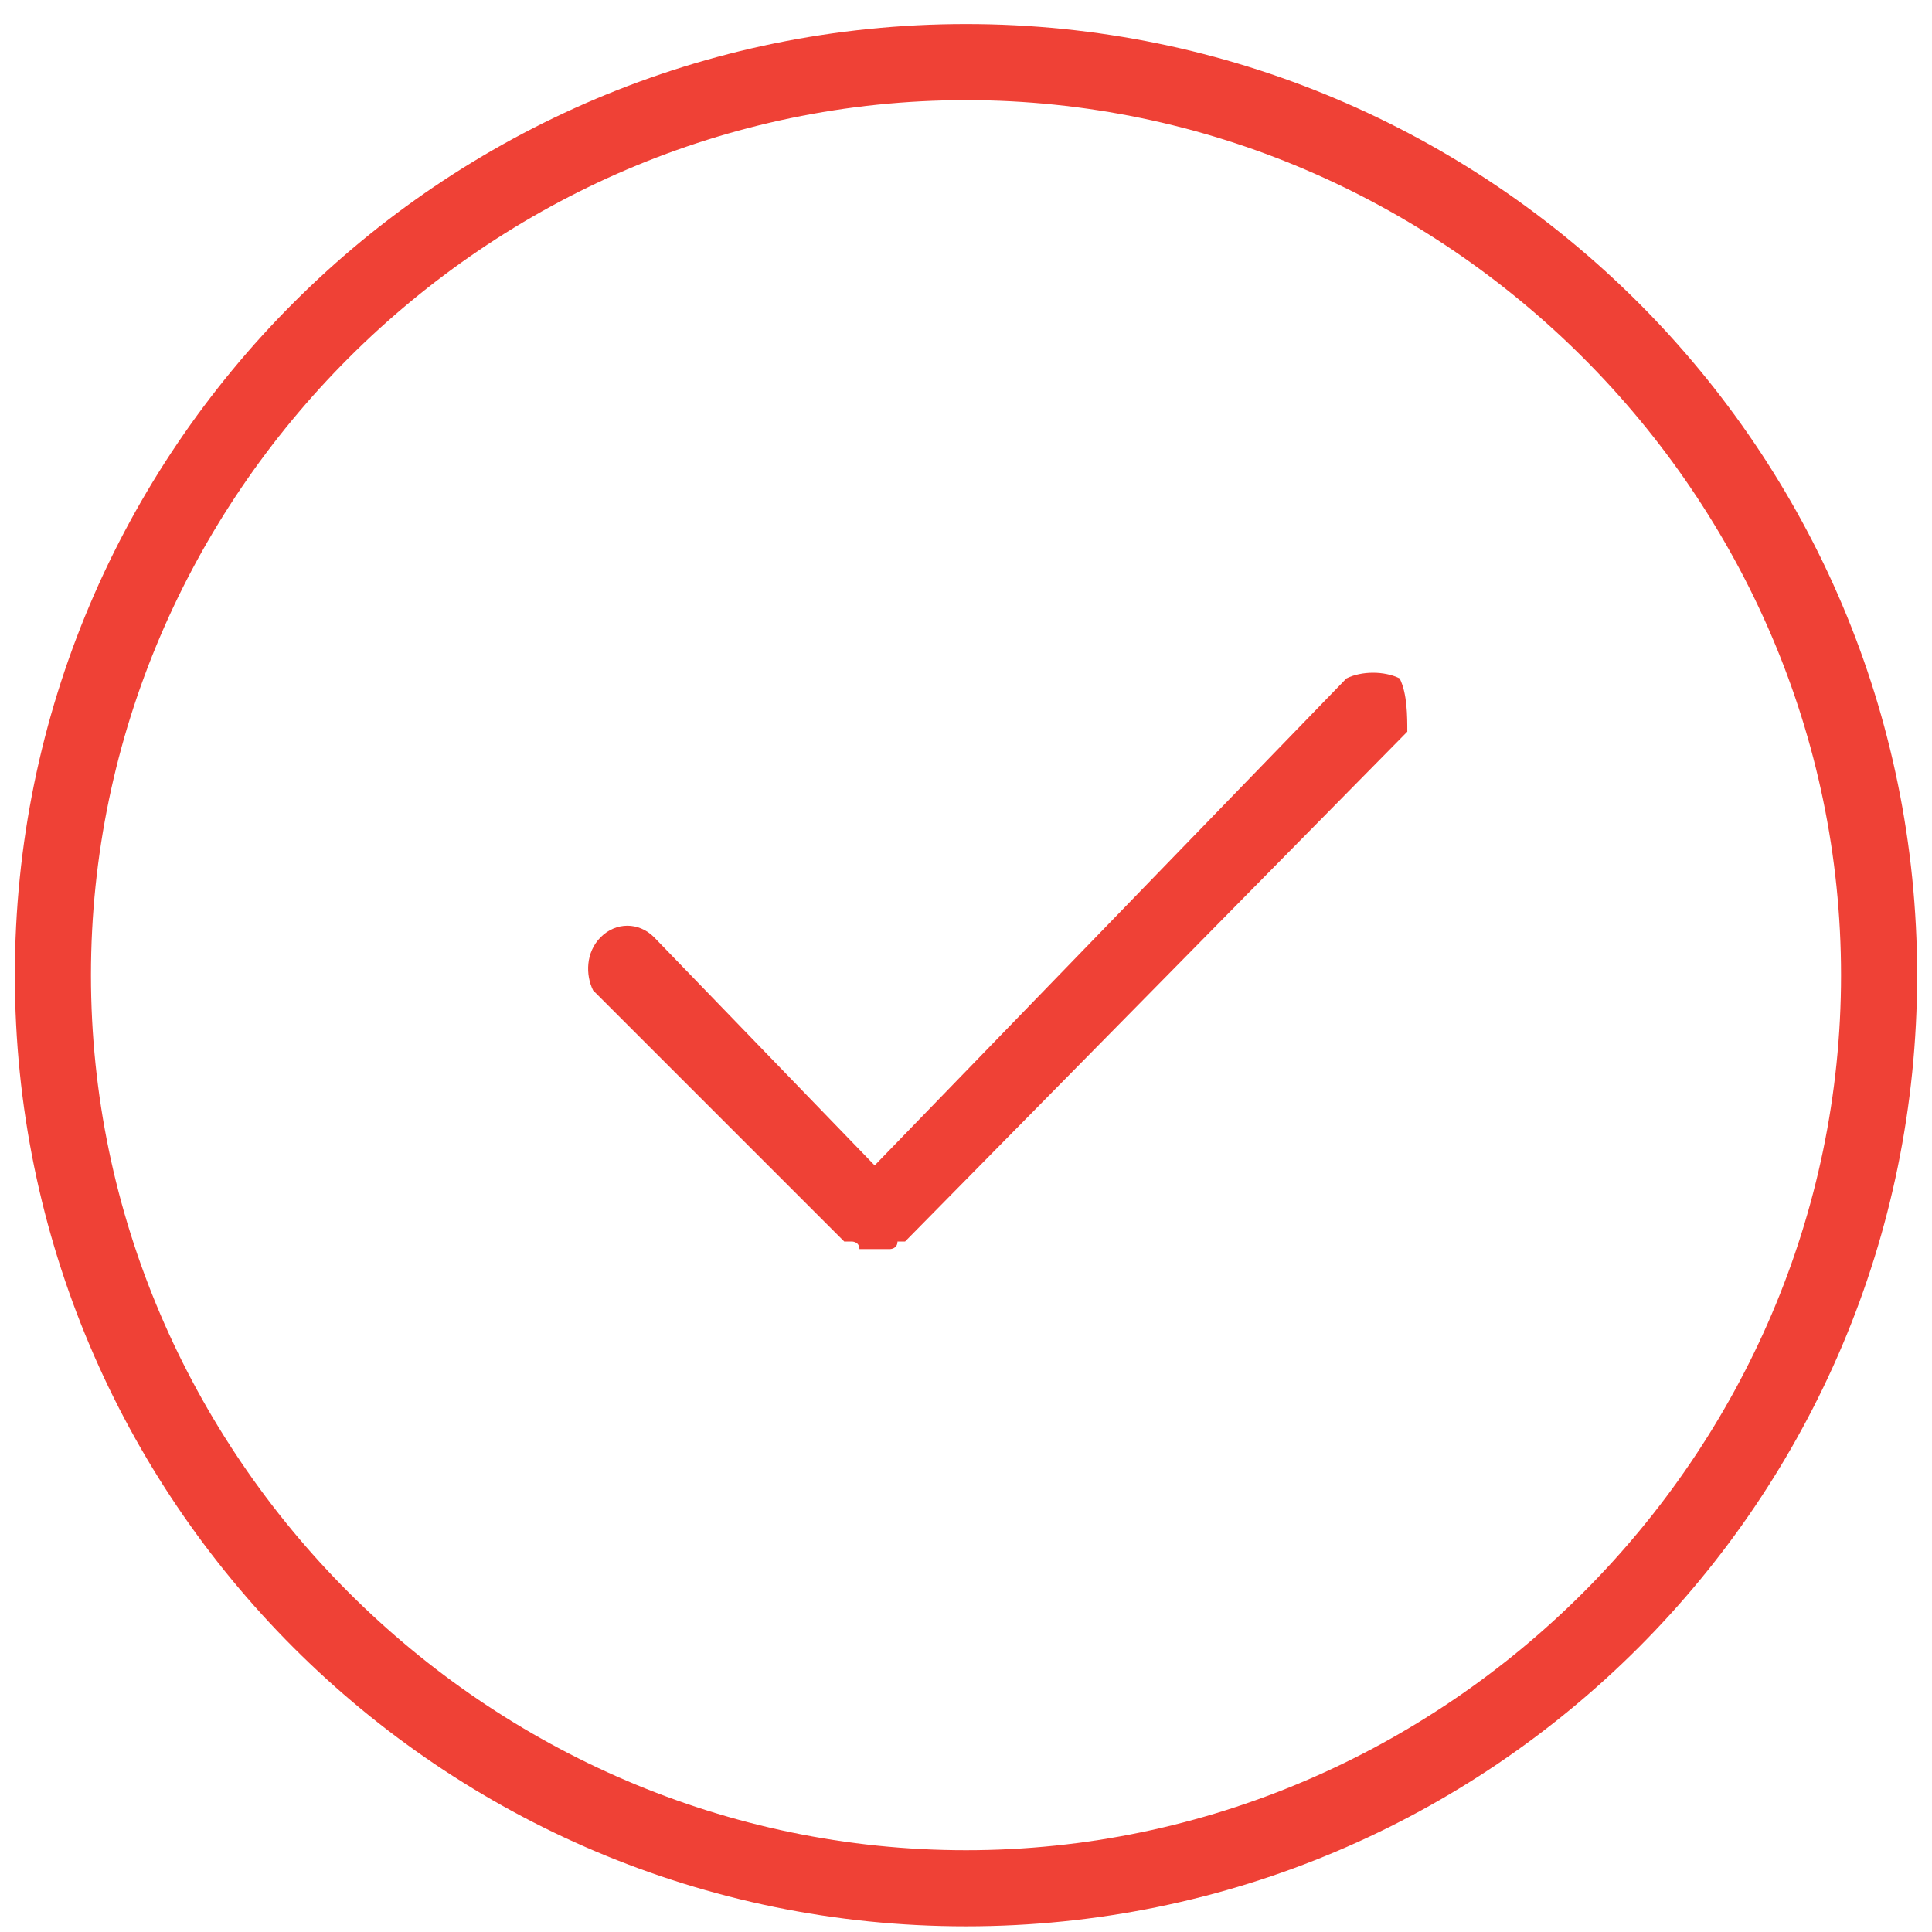 <svg width="65" height="65" viewBox="0 0 65 65" fill="none" xmlns="http://www.w3.org/2000/svg">
<g id="tick_svgrepo.com" clip-path="url(#clip0_2488_6848)">
<path id="Vector" d="M47.091 22.825C46.579 22.569 45.811 22.569 45.299 22.825L29.427 39.209L22.003 31.529C21.491 31.017 20.723 31.017 20.211 31.529C19.699 32.041 19.699 32.809 19.955 33.321L28.403 41.769H28.659C28.659 41.769 28.915 41.769 28.915 42.025H29.939C29.939 42.025 30.195 42.025 30.195 41.769H30.451L47.347 24.617C47.347 24.105 47.347 23.337 47.091 22.825Z" fill="#EF4136"/>
<path id="Vector_2" d="M32.5 64.809C14.836 64.809 0.5 50.473 0.5 32.809C0.5 15.145 14.836 0.809 32.5 0.809C50.164 0.809 64.5 15.145 64.5 32.809C64.5 50.473 50.164 64.809 32.5 64.809ZM32.5 3.369C16.372 3.369 3.06 16.681 3.06 32.809C3.06 48.937 16.372 62.249 32.5 62.249C48.628 62.249 61.94 48.937 61.94 32.809C61.94 16.681 48.628 3.369 32.5 3.369Z" fill="#EF4136"/>
</g>
<defs>
<clipPath id="clip0_2488_6848">
<rect width="64" height="64" fill="white" transform="translate(0.5 0.809)"/>
</clipPath>
</defs>
</svg>
